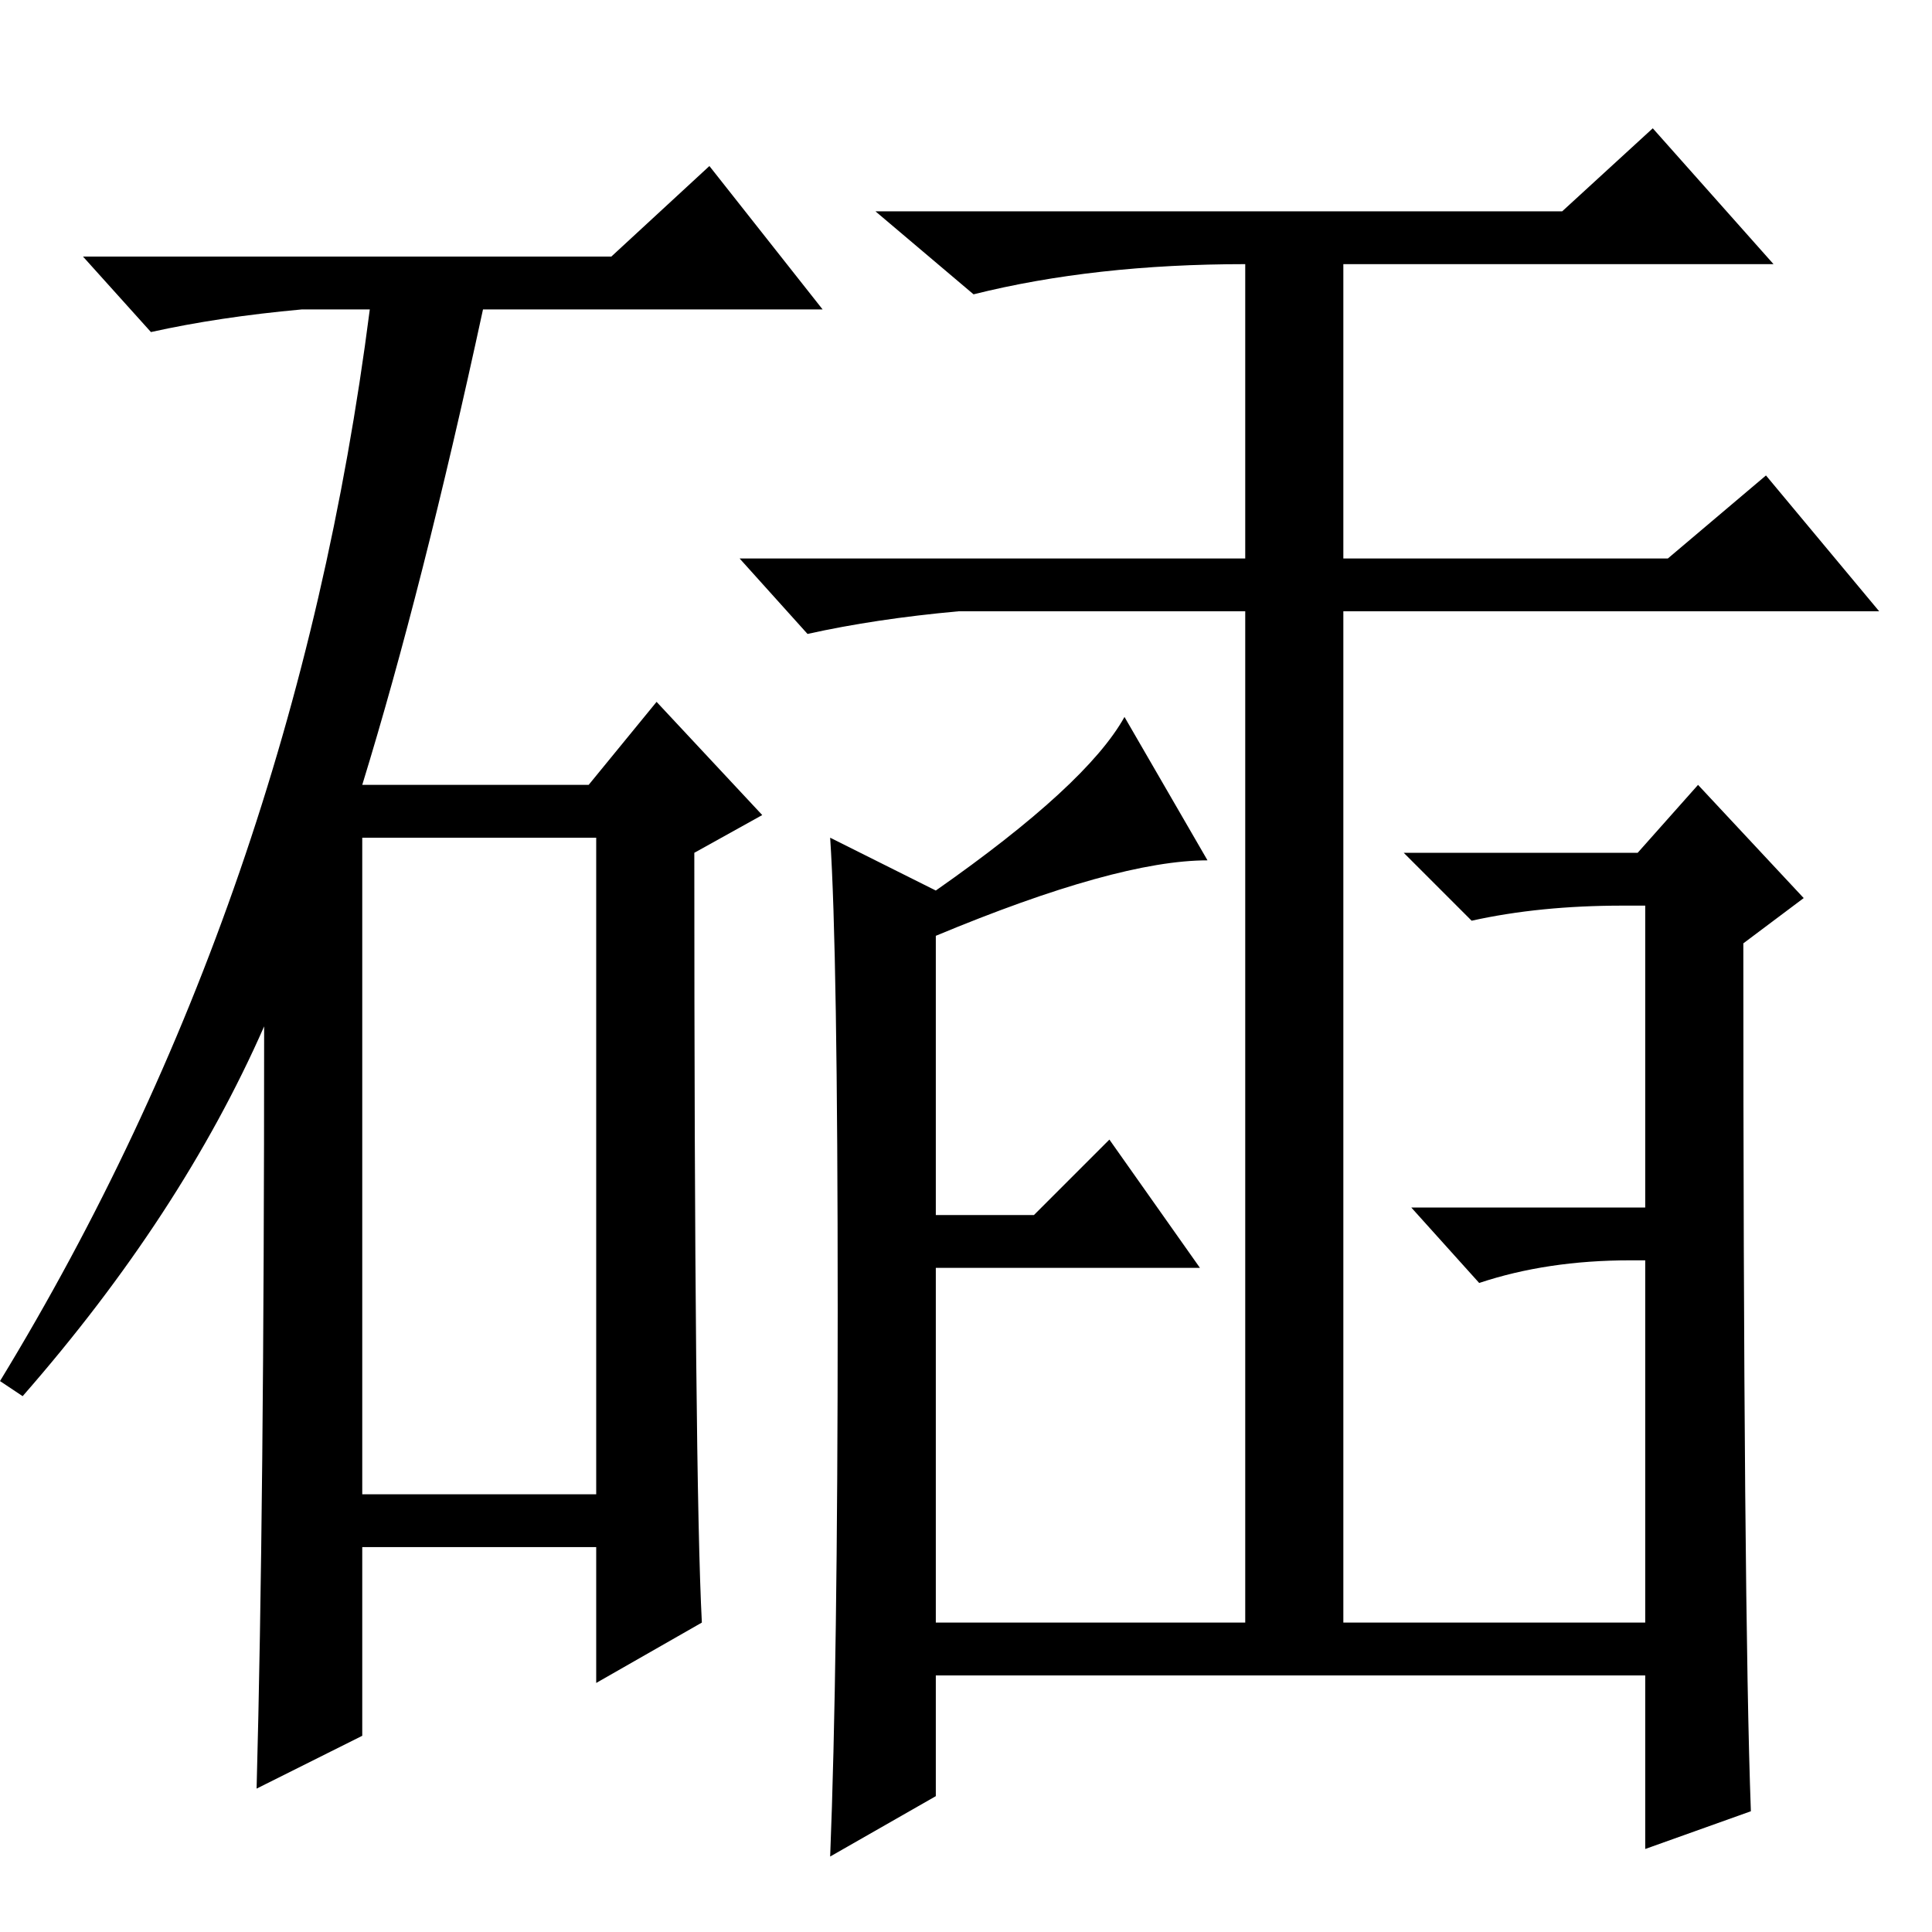 <?xml version="1.0" standalone="no"?>
<!DOCTYPE svg PUBLIC "-//W3C//DTD SVG 1.1//EN" "http://www.w3.org/Graphics/SVG/1.1/DTD/svg11.dtd" >
<svg xmlns="http://www.w3.org/2000/svg" xmlns:xlink="http://www.w3.org/1999/xlink" version="1.1" viewBox="0 -36 256 256">
  <g transform="matrix(1 0 0 -1 0 220)">
   <path fill="currentColor"
d="M81 222l13 12l15 -19h-45q-8 -37 -16 -63h30l9 11l14 -15l-9 -5q0 -83 1 -102l-14 -8v18h-31v-25l-14 -7q1 37 1 101q-11 -25 -32 -49l-3 2q39 64 49 142h-9q-11 -1 -20 -3l-9 10h70zM48 58h31v87h-31v-87zM232 16l-14 -5v23h-94v-16l-14 -8q1 25 1 72.5t-1 62.5l14 -7
q20 14 25 23l11 -19q-12 0 -36 -10v-37h13l10 10l12 -17h-35v-47h41v134h-38q-11 -1 -20 -3l-9 10h67v39q-20 0 -36 -4l-13 11h91l12 11l16 -18h-57v-39h43l13 11l15 -18h-71v-134h40v48h-2q-11 0 -20 -3l-9 10h31v40h-3q-11 0 -20 -2l-9 9h31l8 9l14 -15l-8 -6
q0 -88 1 -115z" />
  </g>

</svg>
